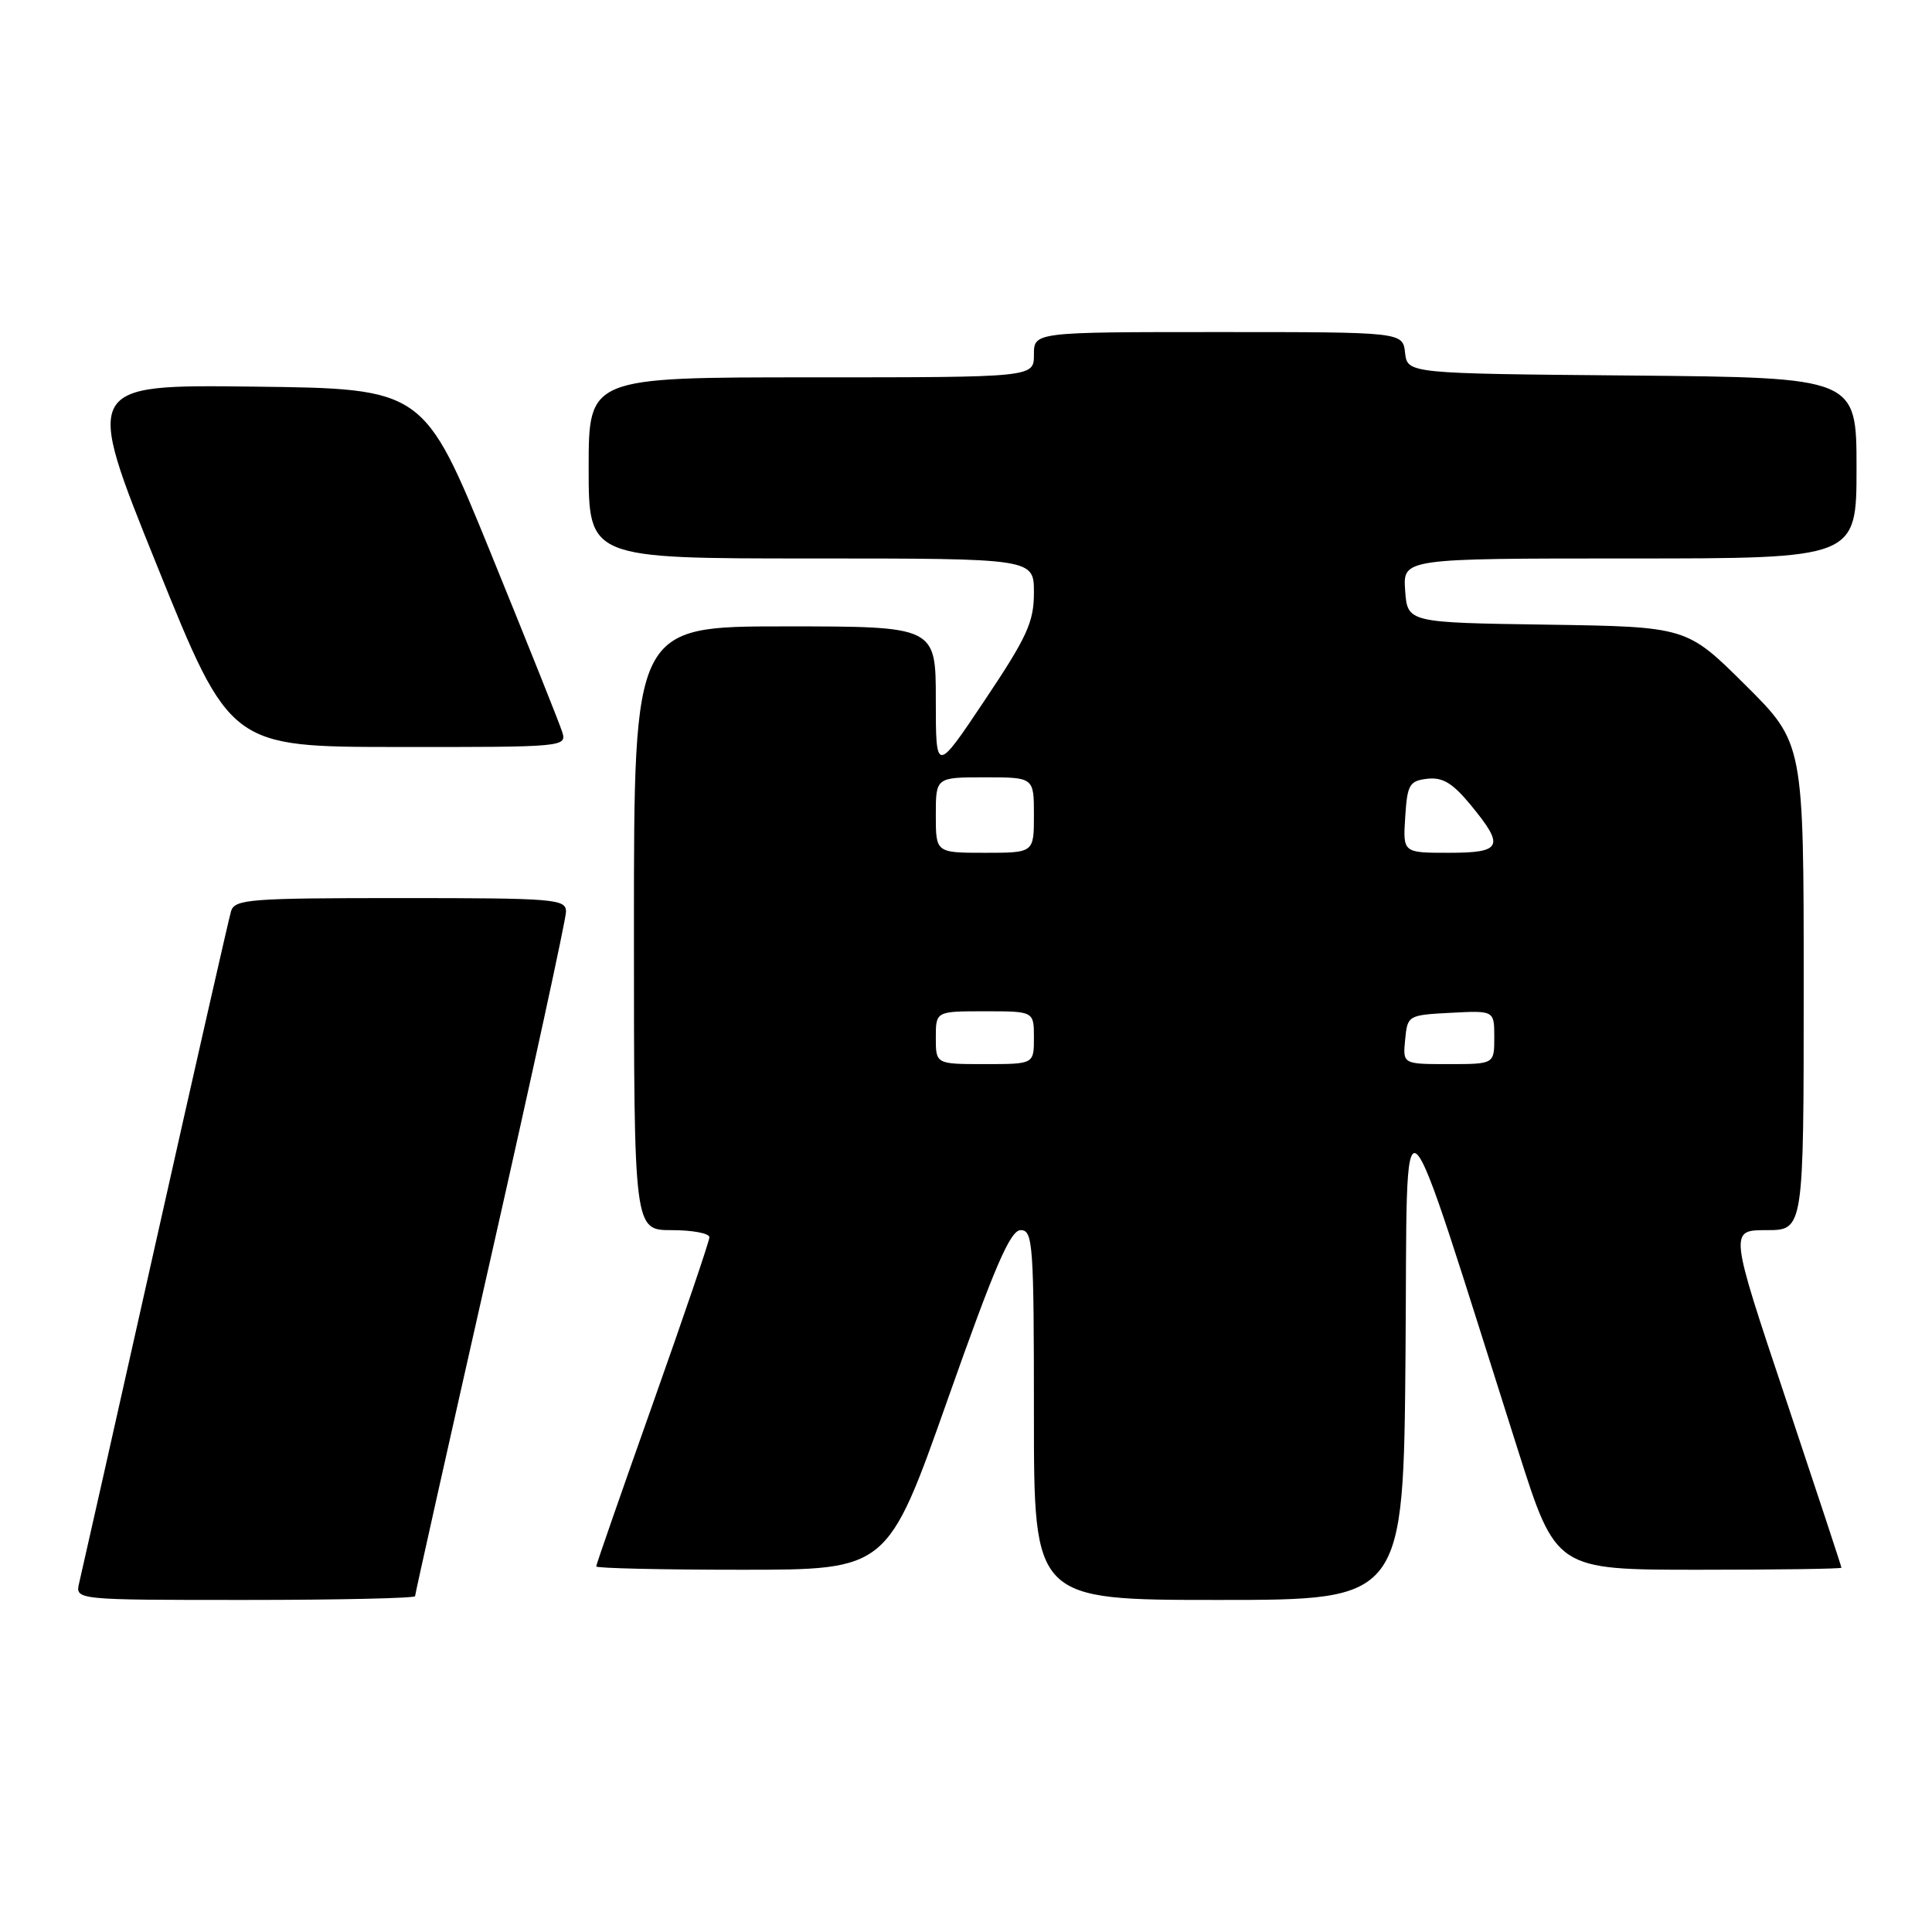 <?xml version="1.0" encoding="UTF-8" standalone="no"?>
<!DOCTYPE svg PUBLIC "-//W3C//DTD SVG 1.1//EN" "http://www.w3.org/Graphics/SVG/1.1/DTD/svg11.dtd" >
<svg xmlns="http://www.w3.org/2000/svg" xmlns:xlink="http://www.w3.org/1999/xlink" version="1.1" viewBox="0 0 256 256">
 <g >
 <path fill="currentColor"
d=" M 55.00 211.50 C 55.00 211.22 59.50 191.11 65.00 166.80 C 70.50 142.49 75.00 121.79 75.00 120.80 C 75.00 119.12 73.53 119.00 53.07 119.00 C 33.04 119.00 31.09 119.15 30.61 120.75 C 30.33 121.71 25.80 141.62 20.56 165.00 C 15.32 188.38 10.79 208.51 10.49 209.75 C 9.96 212.00 9.96 212.00 32.48 212.00 C 44.87 212.00 55.00 211.77 55.00 211.50 Z  M 186.24 179.25 C 186.53 142.68 184.97 141.31 201.17 192.25 C 206.18 208.00 206.18 208.00 225.09 208.00 C 235.49 208.00 244.00 207.88 244.00 207.73 C 244.00 207.57 240.66 197.45 236.58 185.23 C 229.15 163.00 229.15 163.00 234.08 163.00 C 239.00 163.00 239.00 163.00 239.00 130.73 C 239.00 98.45 239.00 98.45 231.25 90.75 C 223.50 83.05 223.50 83.05 205.00 82.77 C 186.50 82.50 186.50 82.50 186.19 78.25 C 185.89 74.00 185.89 74.00 215.94 74.00 C 246.00 74.00 246.00 74.00 246.00 62.01 C 246.00 50.03 246.00 50.03 216.25 49.76 C 186.50 49.50 186.50 49.50 186.18 46.75 C 185.87 44.00 185.87 44.00 161.43 44.00 C 137.00 44.00 137.00 44.00 137.00 47.00 C 137.00 50.00 137.00 50.00 107.50 50.00 C 78.00 50.00 78.00 50.00 78.00 62.00 C 78.00 74.00 78.00 74.00 107.50 74.00 C 137.00 74.00 137.00 74.00 137.00 78.52 C 137.00 82.42 136.11 84.38 130.50 92.76 C 124.00 102.48 124.00 102.48 124.00 92.74 C 124.00 83.00 124.00 83.00 104.00 83.00 C 84.00 83.00 84.00 83.00 84.00 123.00 C 84.00 163.00 84.00 163.00 89.00 163.00 C 91.75 163.00 94.00 163.42 94.00 163.94 C 94.00 164.45 90.62 174.38 86.50 186.00 C 82.38 197.62 79.00 207.32 79.00 207.56 C 79.00 207.80 87.69 208.00 98.30 208.00 C 117.60 208.00 117.60 208.00 125.55 185.50 C 131.81 167.77 133.87 163.00 135.25 163.00 C 136.87 163.00 137.00 164.83 137.00 187.50 C 137.00 212.00 137.00 212.00 161.49 212.00 C 185.97 212.00 185.97 212.00 186.24 179.25 Z  M 74.49 96.97 C 74.14 95.85 69.86 85.16 65.00 73.22 C 56.15 51.50 56.15 51.50 33.64 51.23 C 11.12 50.96 11.12 50.96 20.81 74.96 C 30.50 98.97 30.50 98.97 52.82 98.98 C 74.80 99.00 75.13 98.97 74.49 96.97 Z  M 124.00 137.50 C 124.00 134.00 124.00 134.00 130.50 134.00 C 137.00 134.00 137.00 134.00 137.00 137.50 C 137.00 141.00 137.00 141.00 130.50 141.00 C 124.00 141.00 124.00 141.00 124.00 137.50 Z  M 186.19 137.75 C 186.50 134.54 186.57 134.50 192.25 134.20 C 198.00 133.90 198.00 133.90 198.00 137.45 C 198.00 141.00 198.00 141.00 191.94 141.00 C 185.87 141.00 185.87 141.00 186.19 137.75 Z  M 124.00 108.00 C 124.00 103.00 124.00 103.00 130.50 103.00 C 137.00 103.00 137.00 103.00 137.00 108.00 C 137.00 113.00 137.00 113.00 130.50 113.00 C 124.00 113.00 124.00 113.00 124.00 108.00 Z  M 186.20 108.25 C 186.47 103.96 186.75 103.47 189.13 103.19 C 191.16 102.96 192.48 103.76 194.88 106.67 C 199.42 112.18 199.04 113.00 191.95 113.00 C 185.89 113.00 185.89 113.00 186.20 108.25 Z "/>
</g>
</svg>